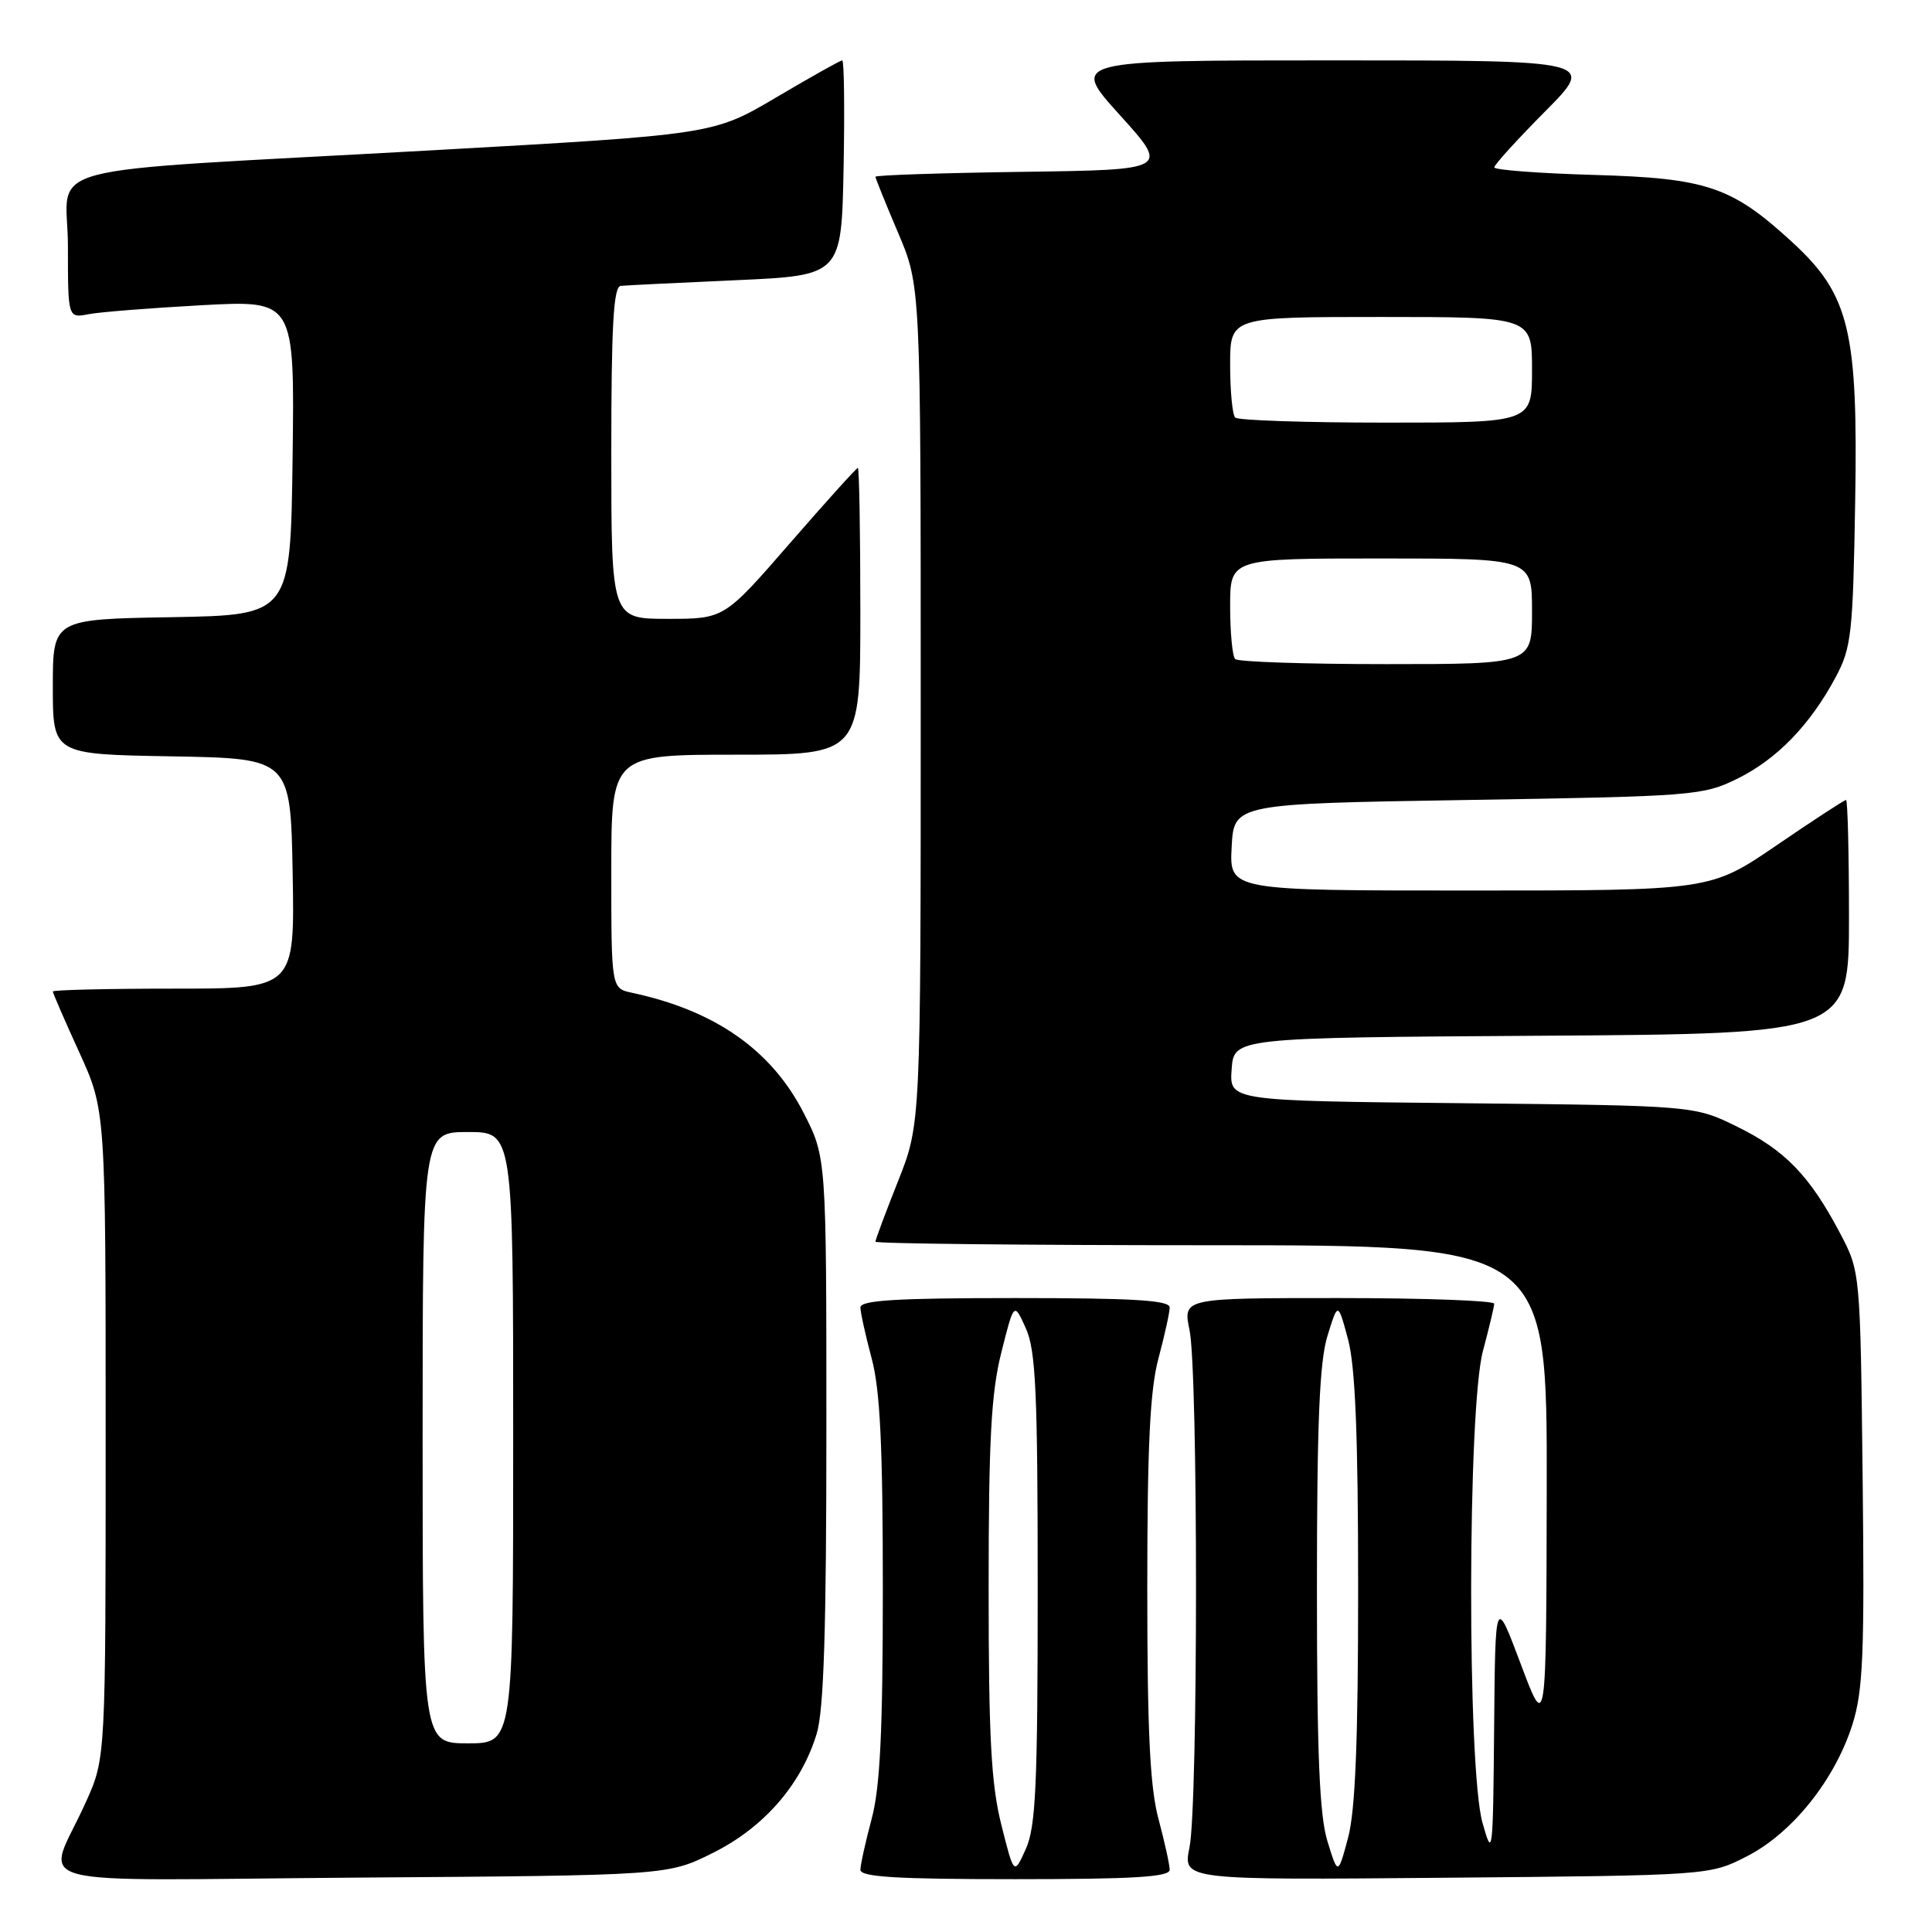 <?xml version="1.0" encoding="UTF-8" standalone="no"?>
<!DOCTYPE svg PUBLIC "-//W3C//DTD SVG 1.1//EN" "http://www.w3.org/Graphics/SVG/1.1/DTD/svg11.dtd" >
<svg xmlns="http://www.w3.org/2000/svg" xmlns:xlink="http://www.w3.org/1999/xlink" version="1.1" viewBox="0 0 256 256">
 <g >
 <path fill="currentColor"
d=" M 94.50 245.50 C 101.24 242.13 106.18 236.45 108.22 229.71 C 109.16 226.63 109.50 215.83 109.50 189.43 C 109.50 153.36 109.50 153.36 106.49 147.47 C 102.22 139.13 94.77 133.91 83.75 131.55 C 81.00 130.96 81.00 130.96 81.00 115.48 C 81.00 100.00 81.00 100.00 97.50 100.00 C 114.00 100.00 114.00 100.00 114.00 81.00 C 114.00 70.55 113.85 62.00 113.67 62.00 C 113.49 62.00 109.43 66.50 104.65 72.00 C 95.96 82.00 95.96 82.00 88.48 82.00 C 81.00 82.00 81.00 82.00 81.00 60.00 C 81.00 43.13 81.29 37.97 82.25 37.88 C 82.94 37.81 89.80 37.47 97.50 37.13 C 111.50 36.50 111.50 36.50 111.78 22.25 C 111.93 14.41 111.85 8.00 111.60 8.00 C 111.36 8.00 107.41 10.21 102.83 12.92 C 94.50 17.83 94.50 17.83 57.00 19.93 C 3.13 22.93 9.00 21.38 9.00 32.65 C 9.00 42.16 9.00 42.16 11.75 41.63 C 13.26 41.34 20.02 40.81 26.77 40.44 C 39.04 39.78 39.04 39.78 38.77 60.64 C 38.50 81.50 38.50 81.50 22.75 81.78 C 7.00 82.05 7.00 82.05 7.00 91.00 C 7.00 99.95 7.00 99.95 22.75 100.22 C 38.50 100.50 38.50 100.50 38.78 115.75 C 39.05 131.00 39.05 131.00 23.03 131.00 C 14.21 131.00 7.00 131.17 7.00 131.38 C 7.00 131.58 8.57 135.21 10.50 139.43 C 14.00 147.11 14.00 147.11 14.00 190.03 C 14.00 232.94 14.00 232.94 11.41 238.72 C 6.15 250.47 1.31 249.13 47.76 248.79 C 88.50 248.50 88.50 248.50 94.50 245.50 Z  M 154.99 247.75 C 154.98 247.06 154.31 244.03 153.50 241.00 C 152.38 236.84 152.02 229.39 152.02 210.50 C 152.02 191.61 152.38 184.16 153.50 180.00 C 154.31 176.97 154.98 173.94 154.99 173.25 C 155.00 172.29 150.24 172.00 134.50 172.00 C 118.76 172.00 114.00 172.29 114.01 173.25 C 114.02 173.94 114.69 176.97 115.50 180.00 C 116.62 184.16 116.98 191.61 116.98 210.50 C 116.98 229.39 116.62 236.84 115.50 241.00 C 114.69 244.03 114.02 247.06 114.01 247.75 C 114.00 248.71 118.76 249.00 134.50 249.00 C 150.24 249.00 155.00 248.71 154.99 247.75 Z  M 231.53 245.94 C 237.53 242.85 243.16 235.79 245.47 228.46 C 246.87 224.00 247.07 219.09 246.81 195.86 C 246.50 168.50 246.50 168.50 243.81 163.39 C 239.79 155.78 236.53 152.41 230.20 149.30 C 224.50 146.50 224.50 146.50 193.70 146.18 C 162.89 145.87 162.89 145.87 163.20 141.68 C 163.50 137.50 163.50 137.50 204.25 137.24 C 245.00 136.98 245.00 136.98 245.00 121.49 C 245.00 112.97 244.82 106.00 244.61 106.00 C 244.39 106.00 240.25 108.70 235.42 112.00 C 226.63 118.00 226.63 118.00 194.76 118.00 C 162.90 118.00 162.90 118.00 163.20 112.25 C 163.50 106.50 163.50 106.50 194.50 106.00 C 224.38 105.52 225.67 105.42 230.21 103.18 C 235.46 100.59 239.86 96.05 243.24 89.72 C 245.32 85.84 245.53 83.96 245.82 66.48 C 246.21 43.84 245.06 39.08 237.56 32.16 C 229.50 24.73 226.21 23.61 211.25 23.18 C 203.96 22.97 198.00 22.52 198.00 22.18 C 198.00 21.83 201.03 18.50 204.72 14.78 C 211.45 8.00 211.45 8.00 176.64 8.00 C 141.83 8.00 141.83 8.00 148.39 15.25 C 154.94 22.50 154.94 22.50 135.47 22.77 C 124.76 22.92 116.00 23.21 116.00 23.42 C 116.00 23.62 117.35 26.96 119.00 30.84 C 122.00 37.89 122.00 37.89 122.00 93.42 C 122.00 148.95 122.00 148.95 119.00 156.50 C 117.35 160.65 116.00 164.27 116.00 164.53 C 116.00 164.79 136.02 165.00 160.50 165.00 C 205.00 165.00 205.00 165.00 204.95 197.25 C 204.89 229.50 204.89 229.50 201.51 220.50 C 198.13 211.50 198.13 211.50 197.98 229.00 C 197.83 245.81 197.77 246.30 196.43 241.50 C 194.40 234.19 194.45 186.64 196.50 179.00 C 197.31 175.97 197.98 173.16 197.99 172.75 C 197.99 172.34 188.72 172.00 177.37 172.00 C 156.74 172.00 156.74 172.00 157.62 176.25 C 158.77 181.81 158.76 239.23 157.61 244.81 C 156.73 249.12 156.73 249.12 191.64 248.81 C 226.56 248.50 226.56 248.50 231.53 245.94 Z  M 56.00 190.50 C 56.00 150.00 56.00 150.00 62.00 150.00 C 68.00 150.00 68.00 150.00 68.00 190.50 C 68.00 231.00 68.00 231.00 62.00 231.00 C 56.00 231.00 56.00 231.00 56.00 190.50 Z  M 132.68 241.78 C 131.33 236.42 131.00 230.22 131.00 210.50 C 131.00 190.78 131.33 184.58 132.68 179.22 C 134.36 172.52 134.36 172.52 135.93 176.01 C 137.25 178.94 137.50 184.49 137.50 210.50 C 137.50 236.51 137.25 242.06 135.93 244.99 C 134.36 248.48 134.36 248.48 132.68 241.78 Z  M 175.90 244.00 C 174.84 240.59 174.50 232.49 174.50 210.50 C 174.50 188.51 174.84 180.41 175.90 177.00 C 177.29 172.50 177.29 172.50 178.63 177.50 C 179.59 181.11 179.96 190.31 179.96 210.50 C 179.96 230.69 179.59 239.89 178.63 243.50 C 177.29 248.50 177.29 248.50 175.90 244.00 Z  M 163.67 87.33 C 163.30 86.97 163.00 83.82 163.00 80.33 C 163.00 74.00 163.00 74.00 183.00 74.00 C 203.00 74.00 203.00 74.00 203.00 81.00 C 203.00 88.00 203.00 88.00 183.67 88.00 C 173.03 88.00 164.03 87.70 163.67 87.33 Z  M 163.67 55.33 C 163.30 54.97 163.00 51.82 163.00 48.33 C 163.00 42.00 163.00 42.00 183.00 42.00 C 203.00 42.00 203.00 42.00 203.00 49.00 C 203.00 56.00 203.00 56.00 183.67 56.00 C 173.03 56.00 164.03 55.70 163.67 55.33 Z "/>
</g>
</svg>